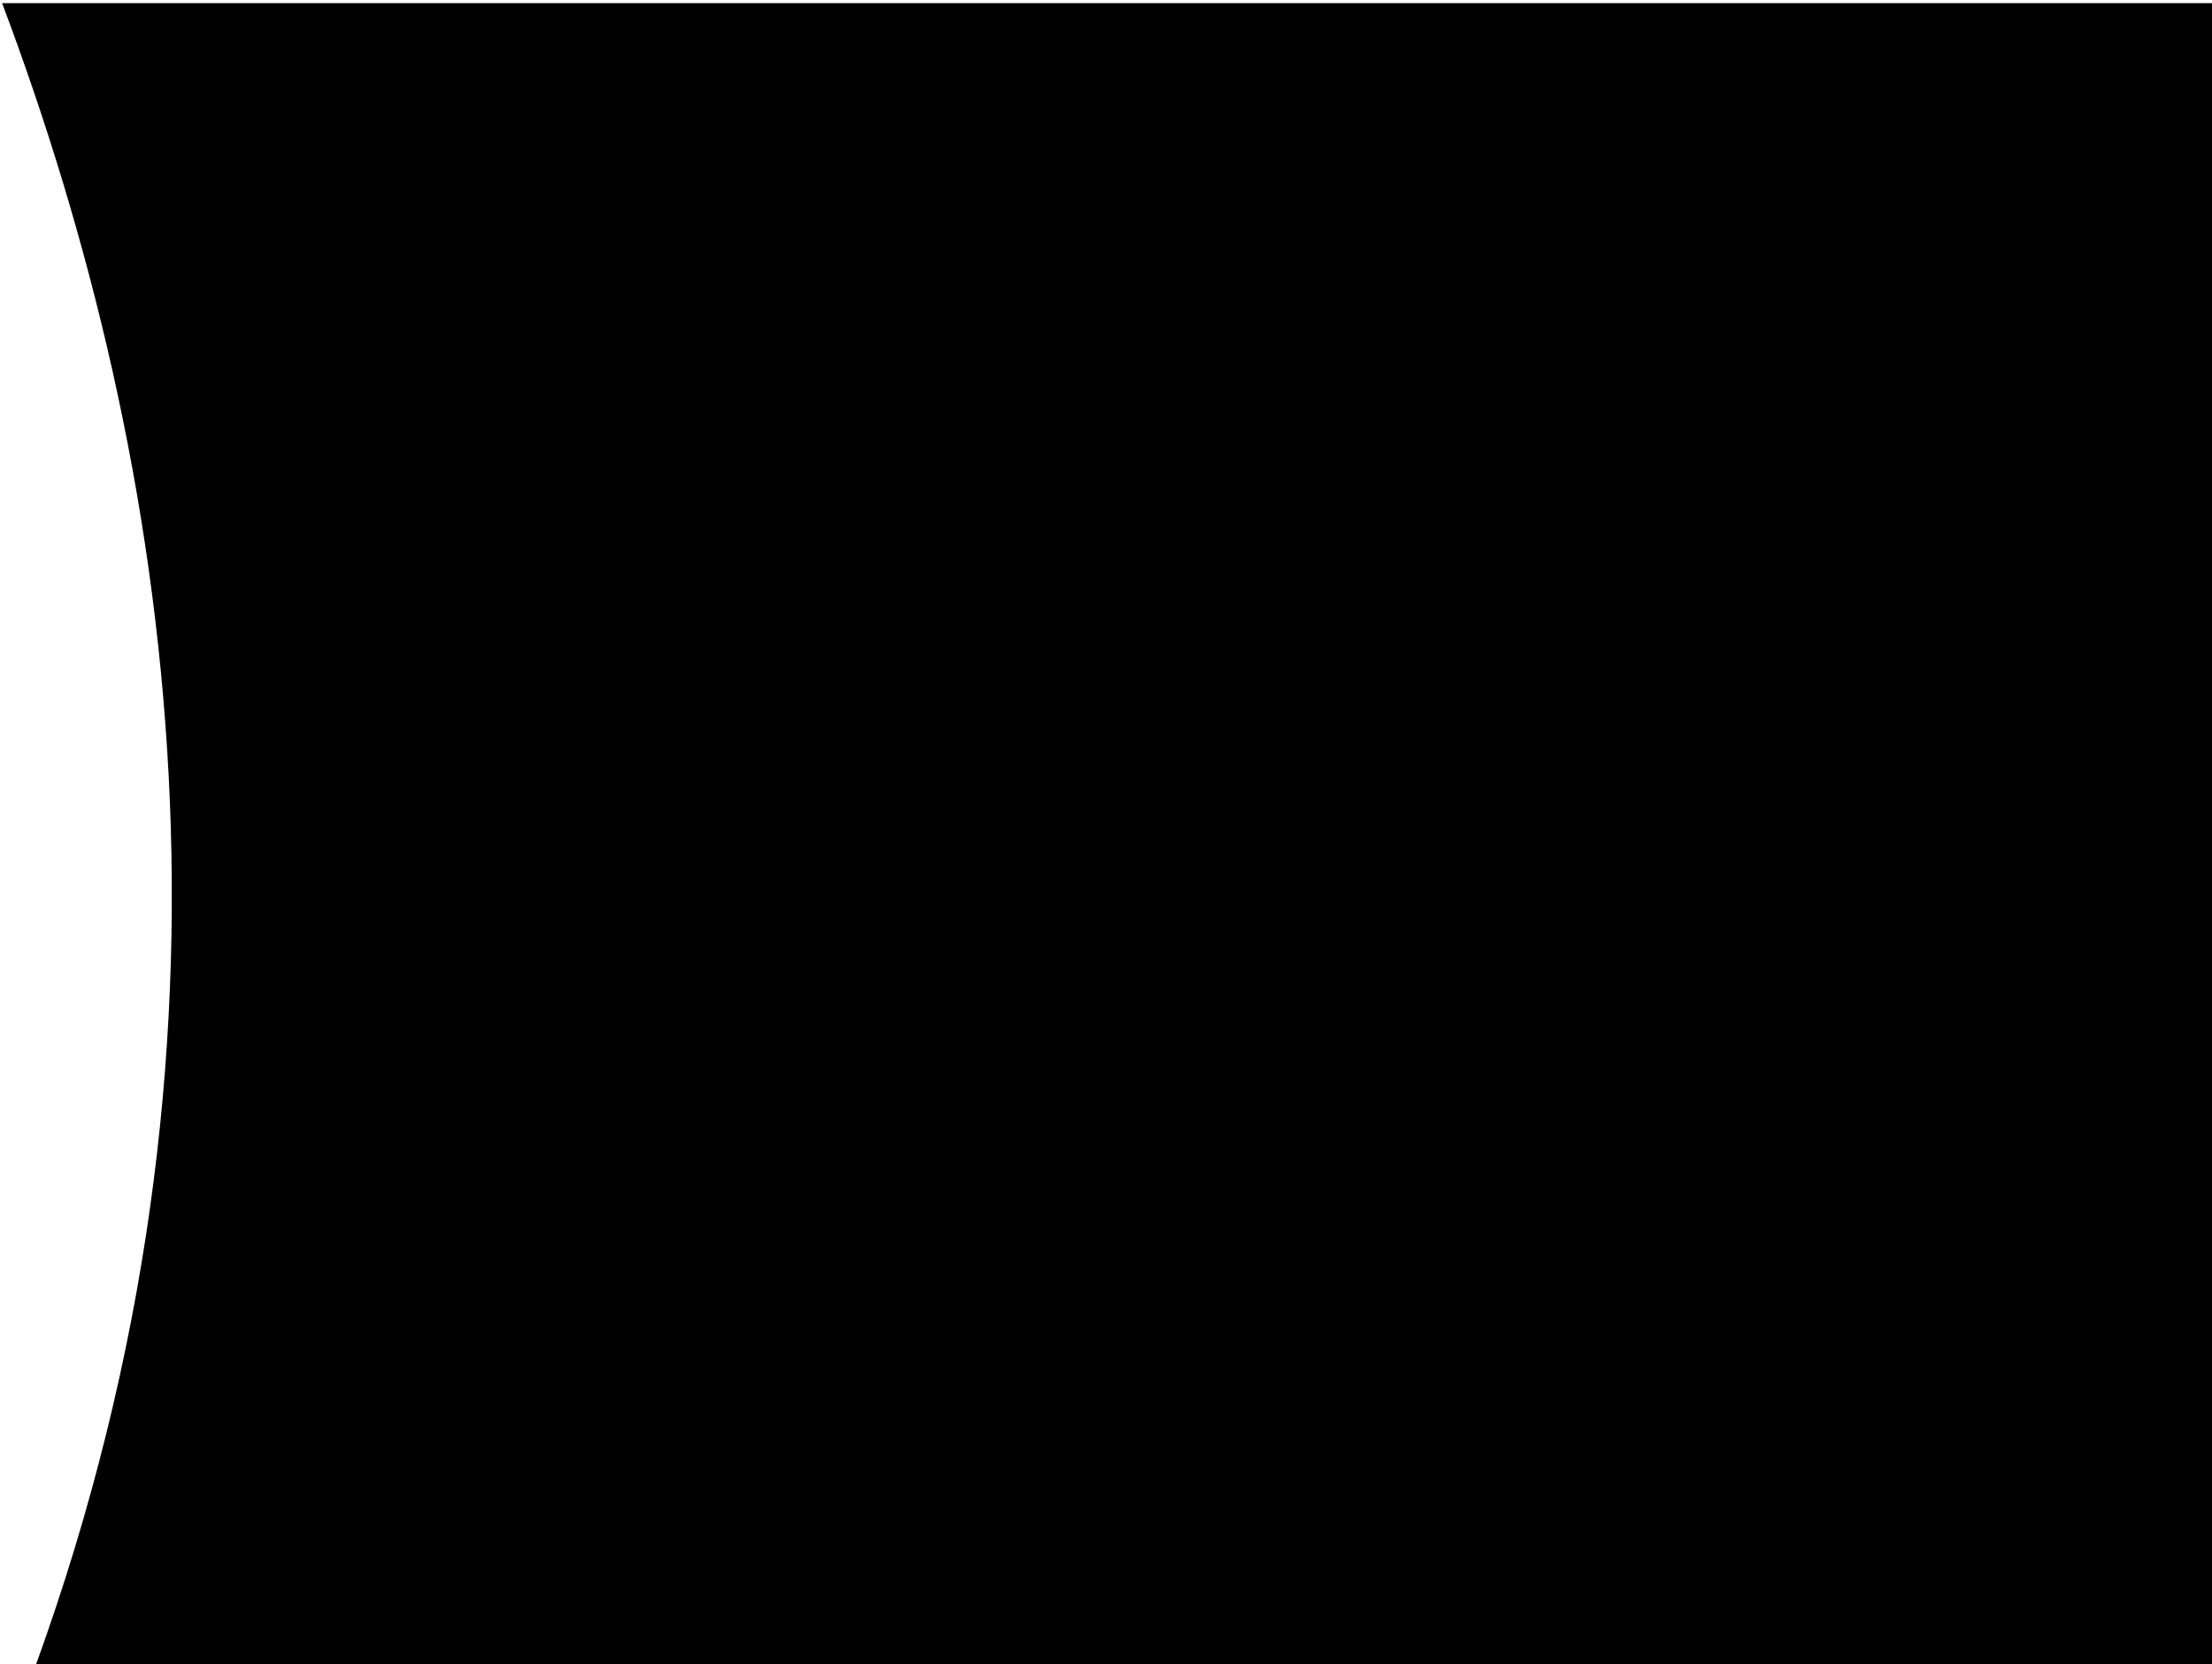 <?xml version="1.0" encoding="UTF-8"?>
<svg width="703px" height="529px" viewBox="0 0 703 529" version="1.1" xmlns="http://www.w3.org/2000/svg" xmlns:xlink="http://www.w3.org/1999/xlink" preserveAspectRatio="none">
    <title>Combined Shape</title>
    <defs>
        <path d="M702.334,0.01 L702.334,528.01 L10.822,528.004 C82.033,331.131 55.517,147.544 0,0.001 L702.334,0.01 Z" id="path-1"></path>
    </defs>
    <g id="Symbols" stroke="none" stroke-width="1" fill="none" fill-rule="evenodd">
        <g id="13.-Sections/A.-CW/1.-Hero/Option-1" transform="translate(-737, 1)">
            <g id="Mask-1" transform="translate(737.666, -0.01)">
                <mask id="mask-2" fill="white">
                    <use xlink:href="#path-1"></use>
                </mask>
                <use id="Combined-Shape" fill="#000000" xlink:href="#path-1"></use>
            </g>
        </g>
    </g>
</svg>